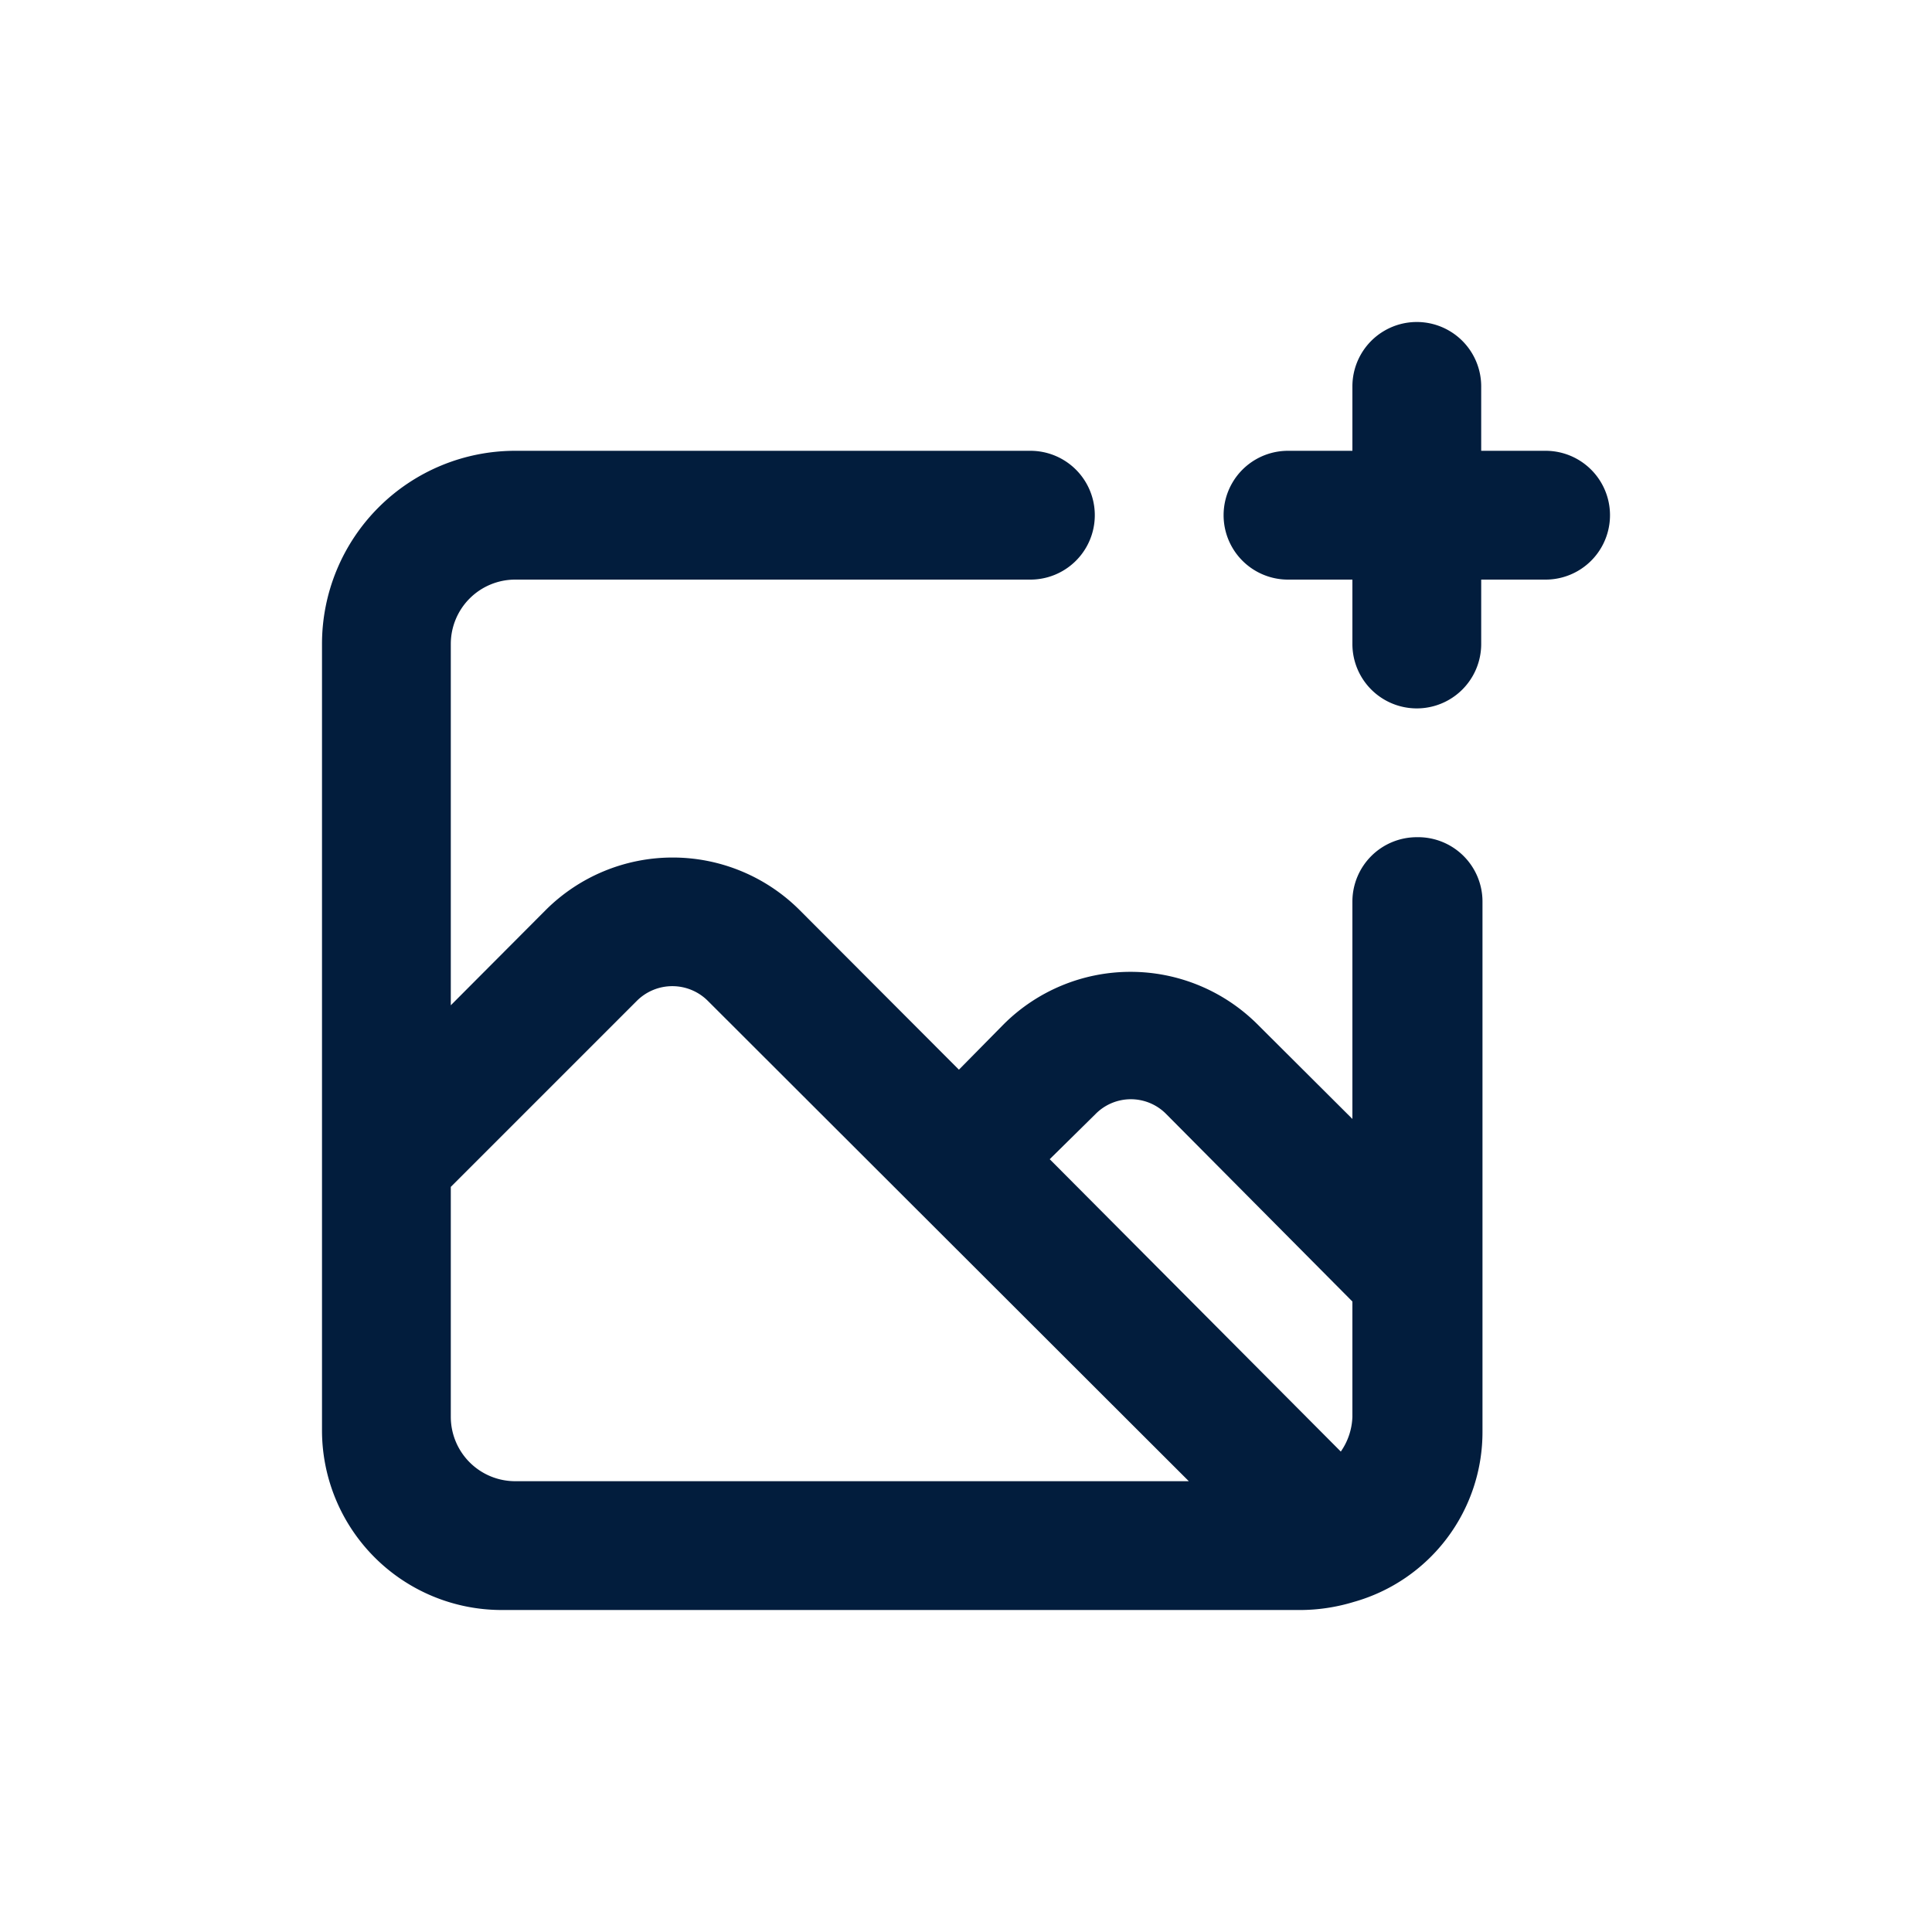 <svg id="Image_plus" data-name="Image plus" xmlns="http://www.w3.org/2000/svg" width="24" height="24" viewBox="0 0 24 24">
  <rect id="Shape" width="24" height="24" fill="none"  opacity="0"/>
  <path id="image-plus" d="M15.6,8.4a.8.8,0,0,0-.8.8v2.7L13.616,10.72a2.232,2.232,0,0,0-3.144,0l-.56.568L7.928,9.3a2.232,2.232,0,0,0-3.144,0L3.6,10.488V6a.8.8,0,0,1,.8-.8h6.4a.8.8,0,0,0,0-1.6H4.4A2.4,2.4,0,0,0,2,6v9.776A2.232,2.232,0,0,0,4.224,18h9.952a2.3,2.3,0,0,0,.64-.1h0a2.192,2.192,0,0,0,1.6-2.12V9.2a.8.8,0,0,0-.816-.8Zm-11.2,8a.8.8,0,0,1-.8-.8V12.744l2.312-2.312a.624.624,0,0,1,.88,0L12.768,16.4Zm10.4-.8a.8.8,0,0,1-.144.432L11.04,12.4l.568-.56a.616.616,0,0,1,.88,0L14.8,14.168Zm2.4-12h-.8V2.8a.8.8,0,0,0-1.6,0v.8H14a.8.8,0,1,0,0,1.6h.8V6a.8.8,0,1,0,1.6,0V5.2h.8a.8.8,0,1,0,0-1.6Z" transform="translate(2 2)" fill="#021d3d"/>
</svg>
